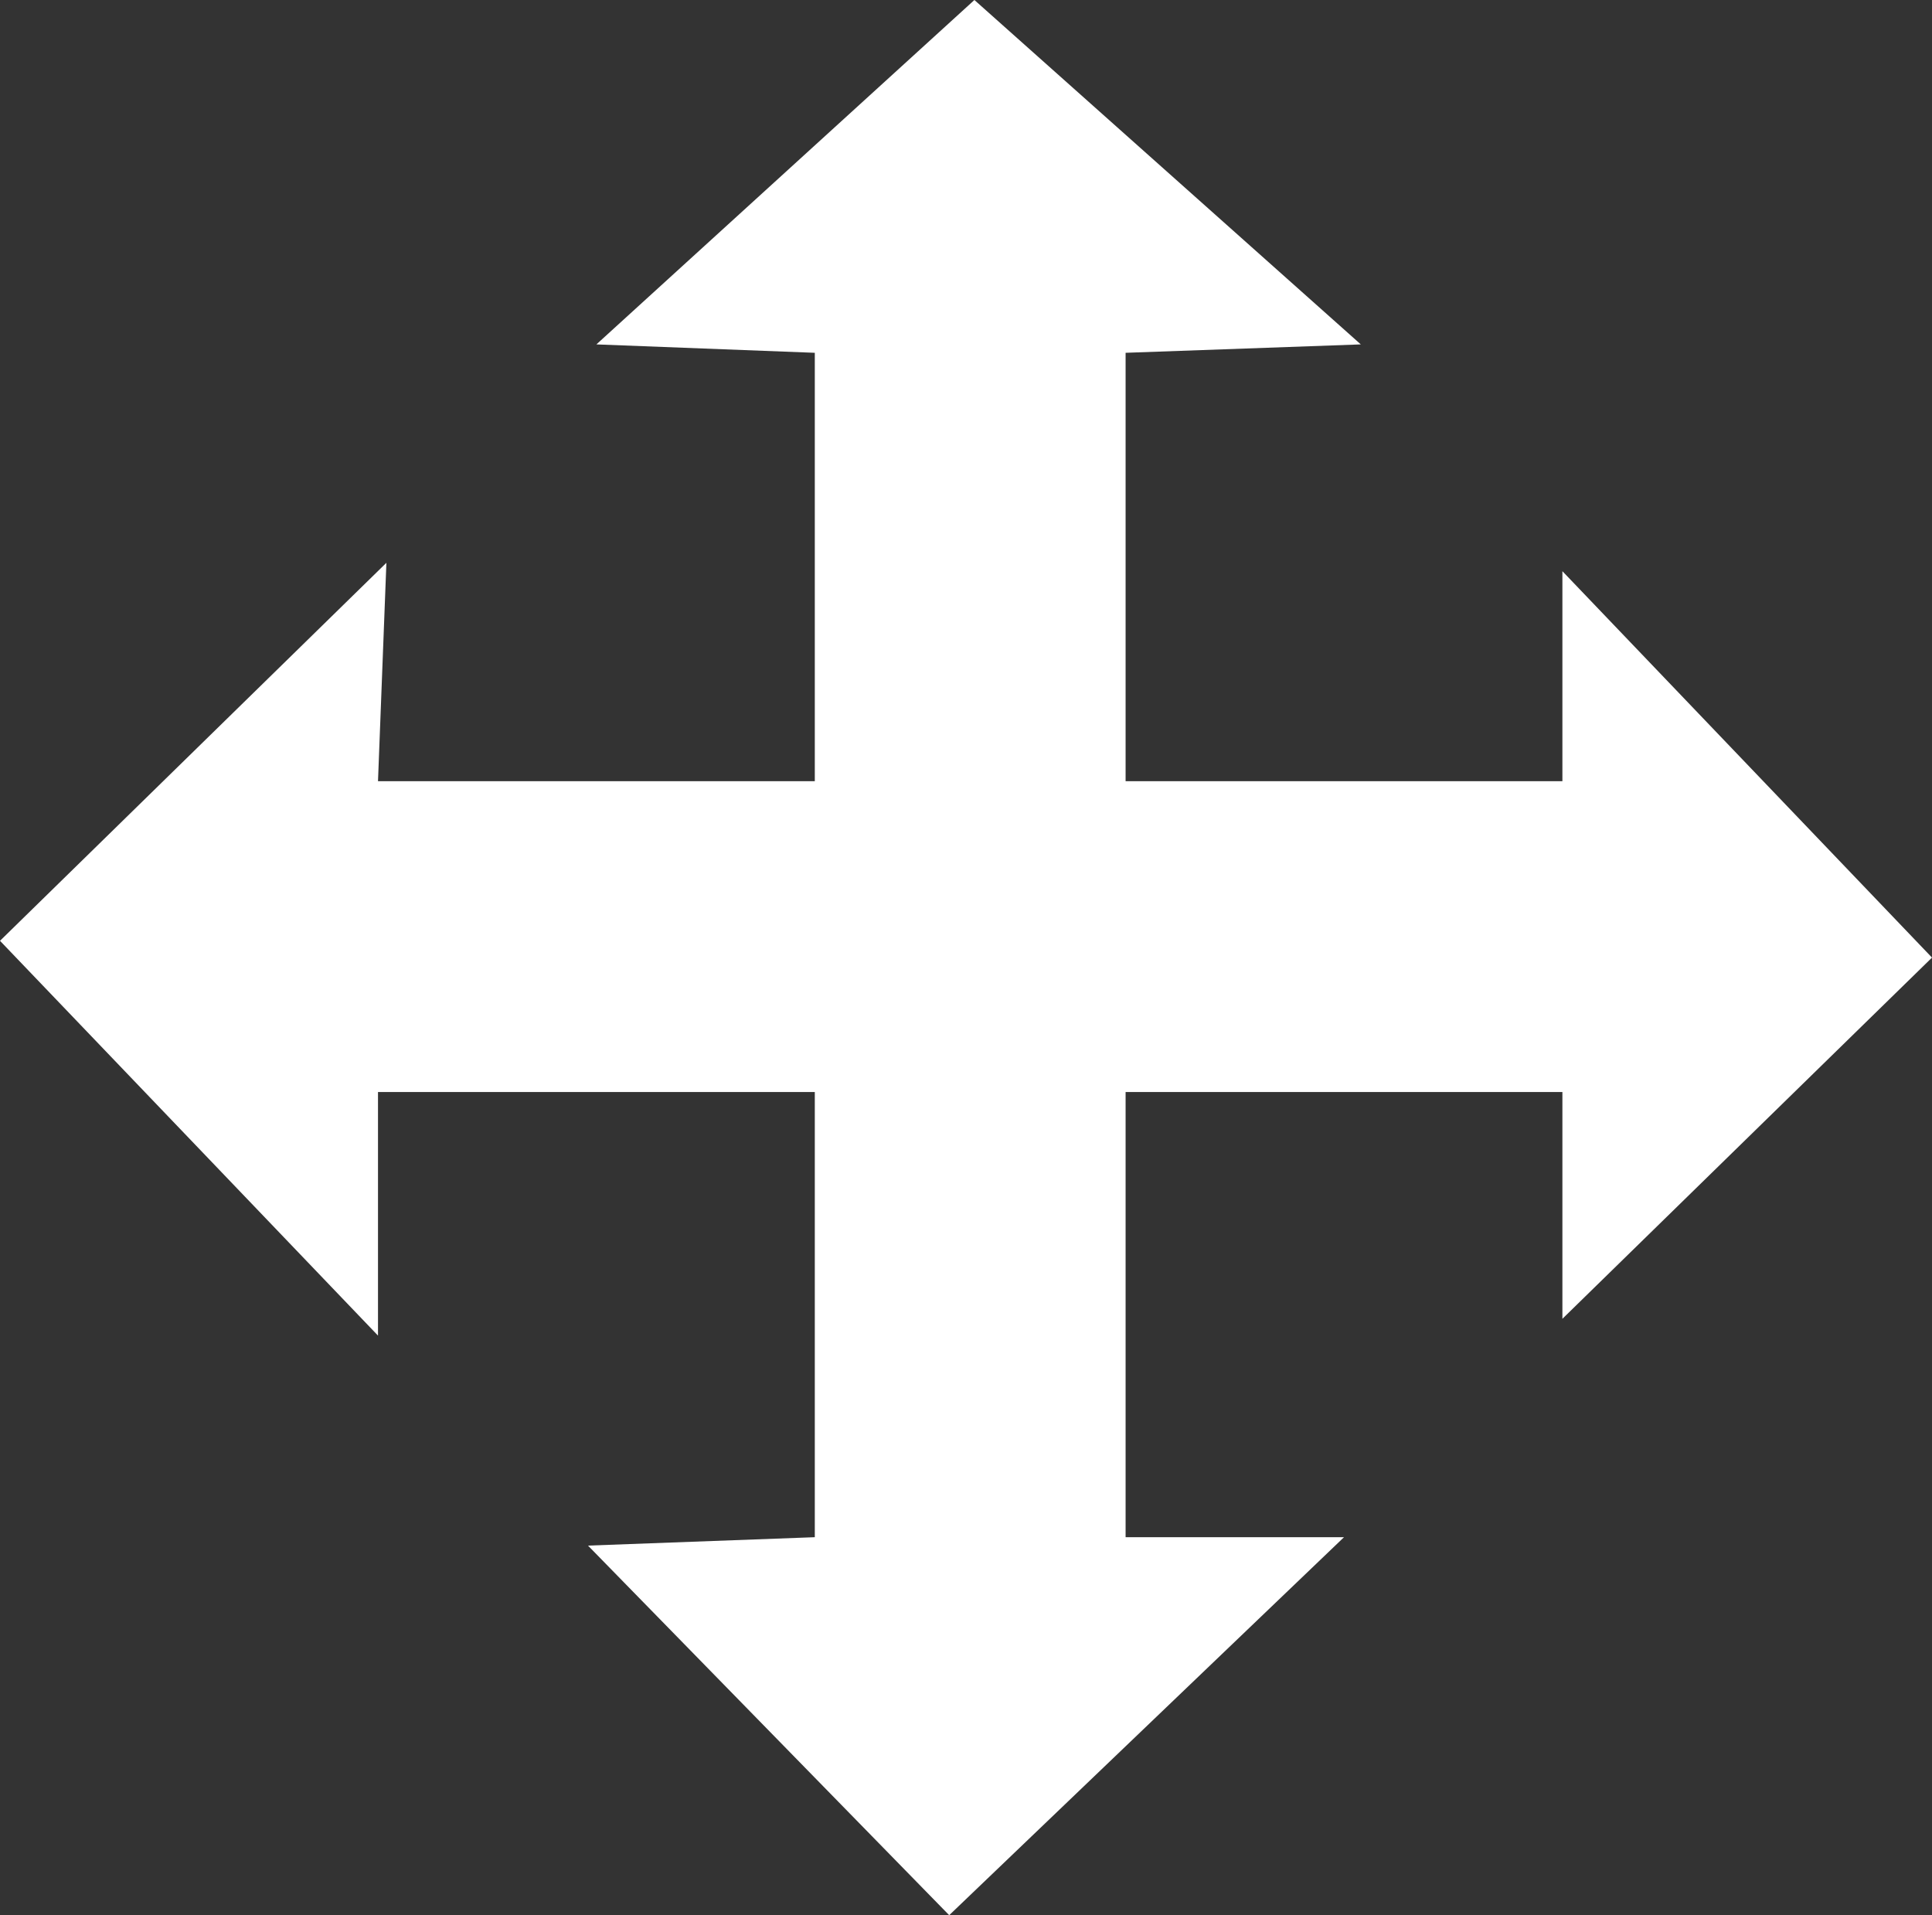 <?xml version="1.0" encoding="UTF-8" standalone="no"?>
<svg xmlns:xlink="http://www.w3.org/1999/xlink" height="11.4px" width="11.5px" xmlns="http://www.w3.org/2000/svg">
  <rect width="100%" height="100%" fill="#333333" stroke="none"/>
  <g transform="matrix(1.0, 0.0, 0.0, 1.0, 5.75, 5.75)">
    <path d="M5.75 -0.05 L3.55 2.1 3.55 0.75 0.95 0.75 0.95 3.4 2.25 3.4 -0.1 5.65 -2.25 3.45 -0.9 3.4 -0.9 0.75 -3.5 0.75 -3.5 2.2 -5.75 -0.15 -3.45 -2.4 -3.5 -1.1 -0.9 -1.1 -0.9 -3.65 -2.2 -3.7 0.05 -5.75 2.35 -3.7 0.95 -3.65 0.95 -1.1 3.55 -1.1 3.55 -2.35 5.75 -0.05" fill="#ffffff" fill-rule="evenodd" stroke="none"/>
  </g>
</svg>
